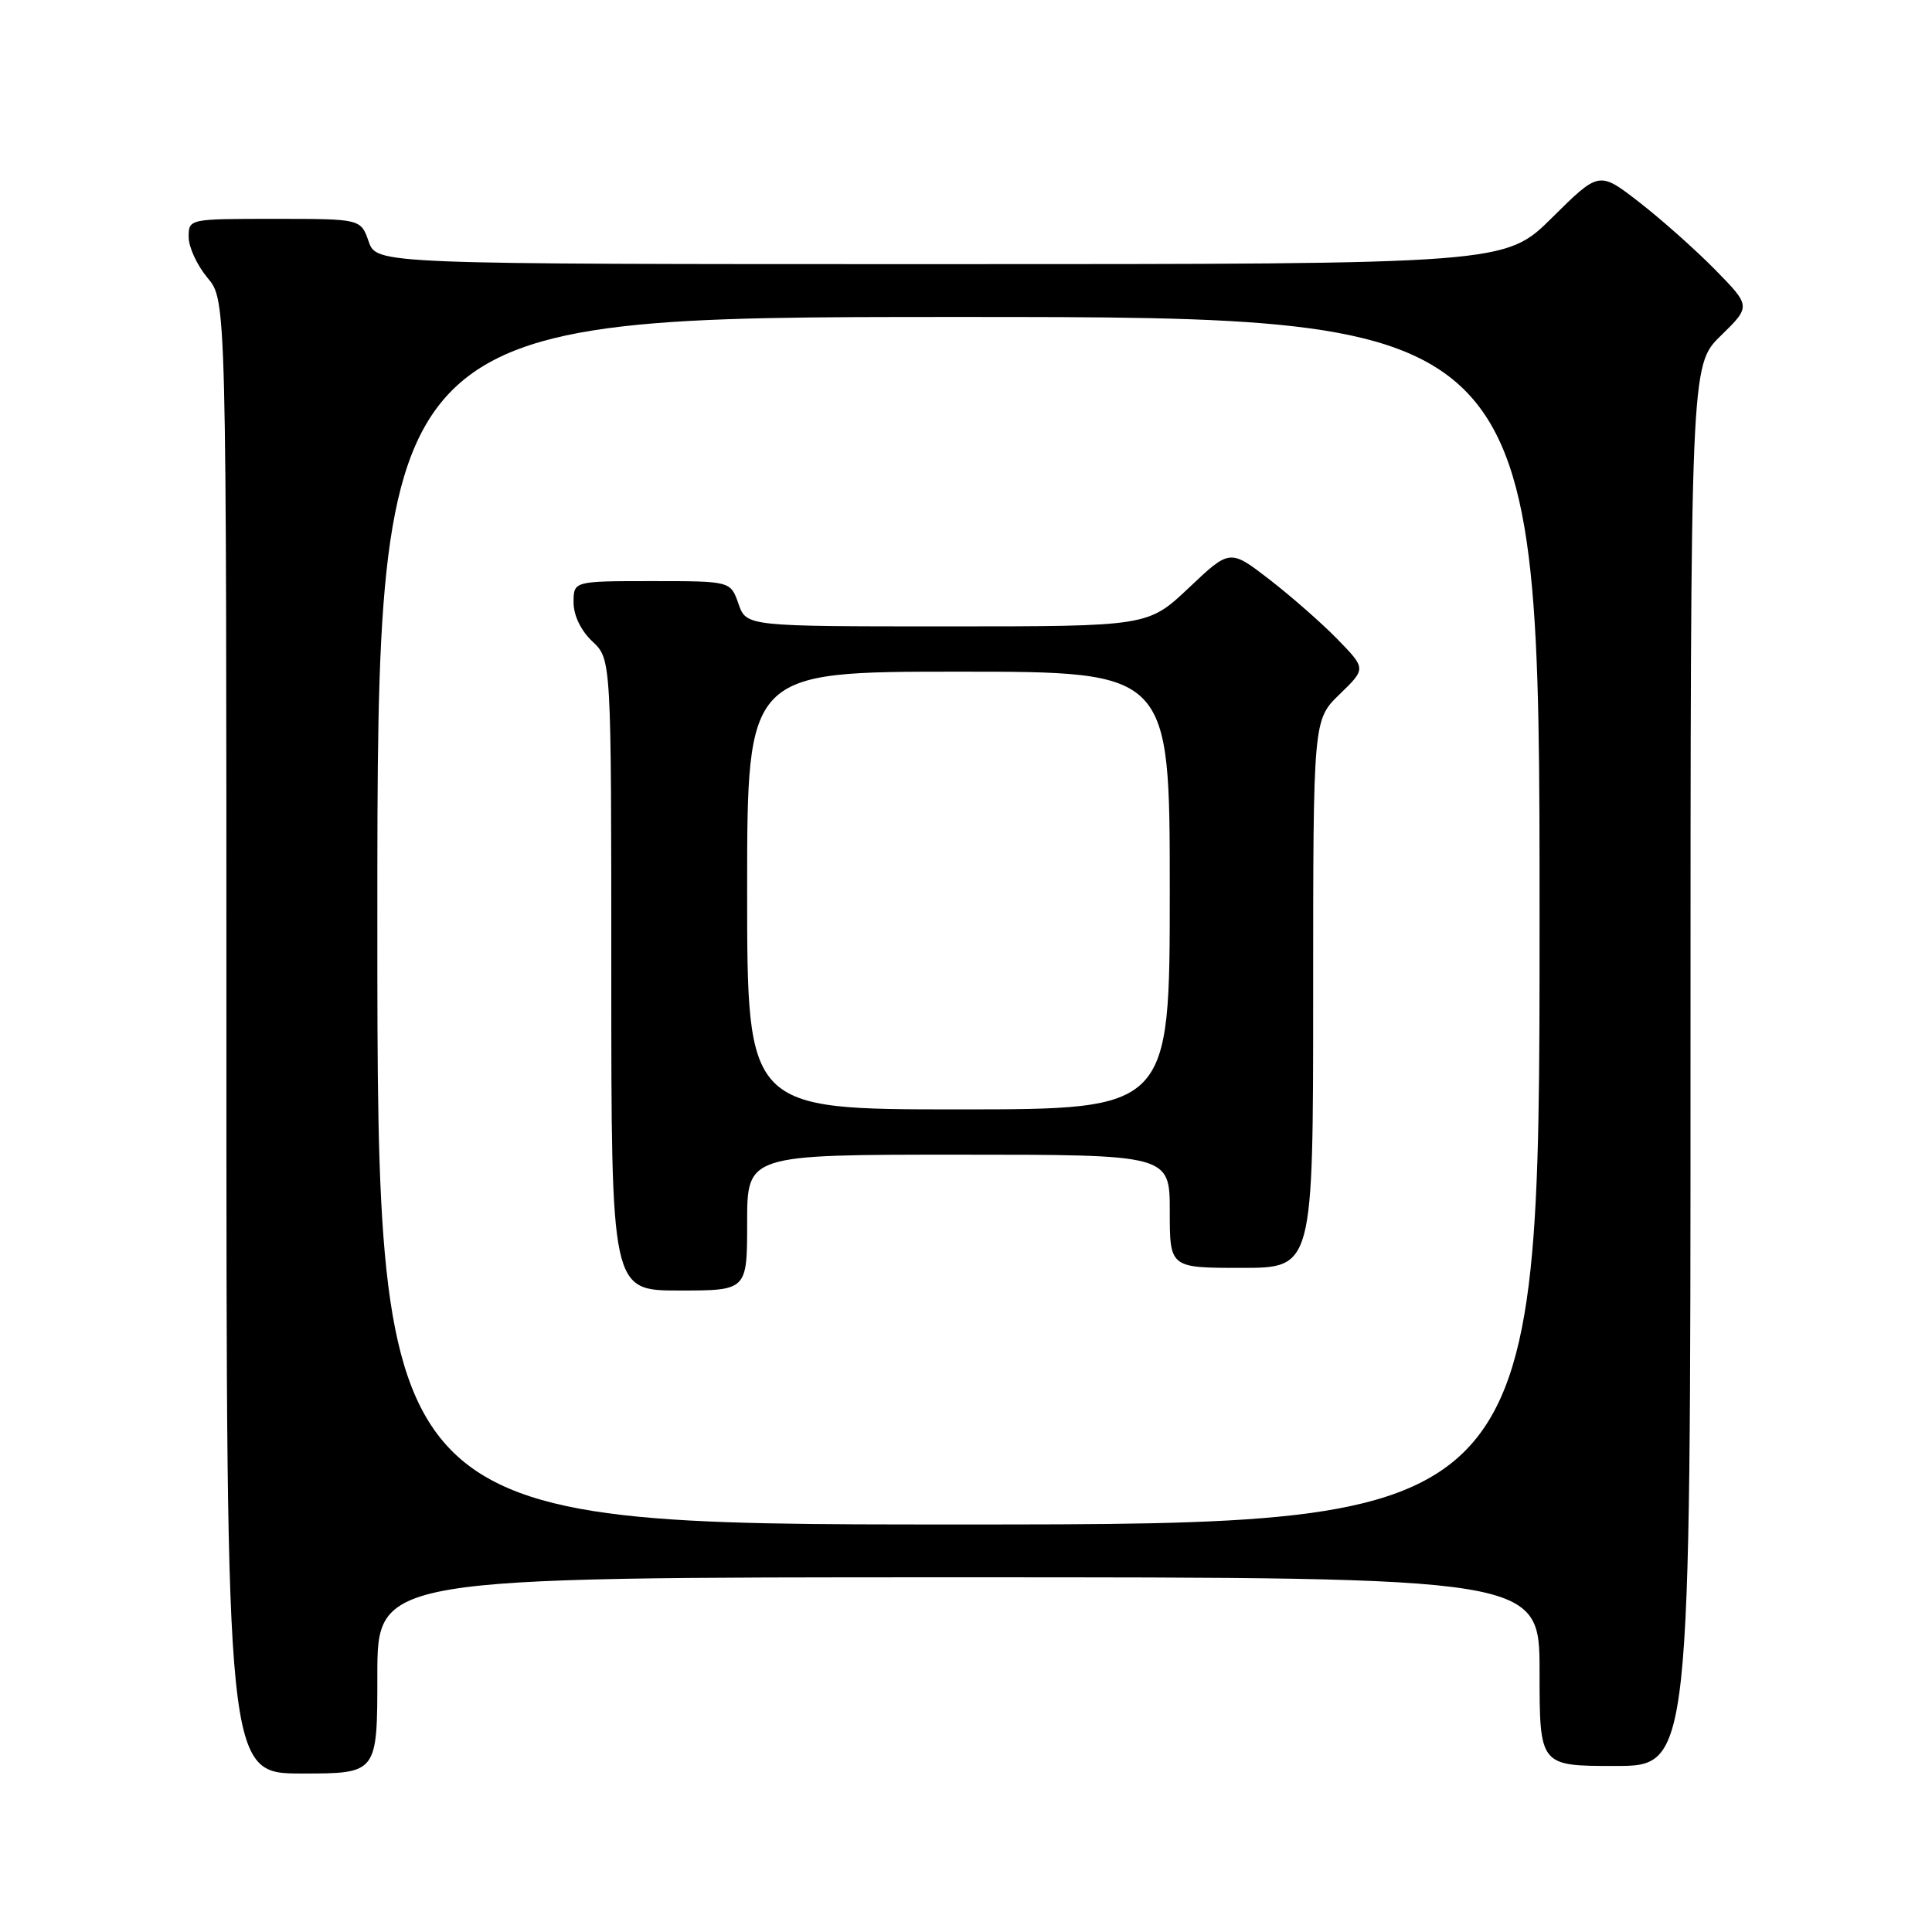 <?xml version="1.0" encoding="UTF-8" standalone="no"?>
<!DOCTYPE svg PUBLIC "-//W3C//DTD SVG 1.1//EN" "http://www.w3.org/Graphics/SVG/1.1/DTD/svg11.dtd" >
<svg xmlns="http://www.w3.org/2000/svg" xmlns:xlink="http://www.w3.org/1999/xlink" version="1.1" viewBox="0 0 256 256">
 <g >
 <path fill="currentColor"
d=" M 50.00 222.00 C 50.00 209.00 50.00 209.00 127.00 209.00 C 204.00 209.00 204.00 209.00 204.00 221.50 C 204.00 234.00 204.00 234.00 214.00 234.00 C 224.00 234.00 224.00 234.00 224.00 141.20 C 224.00 48.41 224.00 48.41 228.01 44.49 C 232.01 40.58 232.01 40.58 227.26 35.73 C 224.64 33.07 220.11 29.04 217.19 26.78 C 211.89 22.67 211.89 22.67 205.67 28.83 C 199.45 35.00 199.45 35.00 124.67 35.00 C 49.90 35.00 49.90 35.00 48.85 32.00 C 47.80 29.00 47.80 29.00 36.40 29.00 C 25.00 29.00 25.00 29.00 25.00 31.42 C 25.00 32.76 26.13 35.18 27.50 36.82 C 30.00 39.79 30.00 39.79 30.00 137.39 C 30.00 235.00 30.00 235.00 40.00 235.00 C 50.00 235.00 50.00 235.00 50.00 222.00 Z  M 50.00 122.00 C 50.00 42.00 50.00 42.00 127.00 42.00 C 204.00 42.00 204.00 42.00 204.00 122.00 C 204.00 202.00 204.00 202.00 127.00 202.00 C 50.00 202.00 50.00 202.00 50.00 122.00 Z  M 99.00 162.00 C 99.00 153.00 99.00 153.00 127.00 153.00 C 155.00 153.00 155.00 153.00 155.00 160.50 C 155.00 168.00 155.00 168.00 164.50 168.00 C 174.00 168.00 174.00 168.00 174.00 131.70 C 174.00 95.39 174.00 95.39 177.51 91.99 C 181.01 88.60 181.01 88.60 177.26 84.74 C 175.19 82.61 171.13 79.05 168.24 76.81 C 162.97 72.74 162.97 72.74 157.55 77.87 C 152.12 83.00 152.12 83.00 125.51 83.00 C 98.90 83.00 98.90 83.00 97.85 80.00 C 96.80 77.00 96.80 77.00 86.40 77.00 C 76.00 77.00 76.00 77.00 76.00 79.83 C 76.00 81.55 76.98 83.57 78.50 85.00 C 81.00 87.35 81.00 87.35 81.00 129.17 C 81.00 171.00 81.00 171.00 90.00 171.00 C 99.00 171.00 99.00 171.00 99.00 162.00 Z  M 99.00 118.00 C 99.00 89.00 99.00 89.00 127.00 89.00 C 155.00 89.00 155.00 89.00 155.00 118.00 C 155.00 147.00 155.00 147.00 127.00 147.00 C 99.00 147.00 99.00 147.00 99.00 118.00 Z "/>
</g>
</svg>